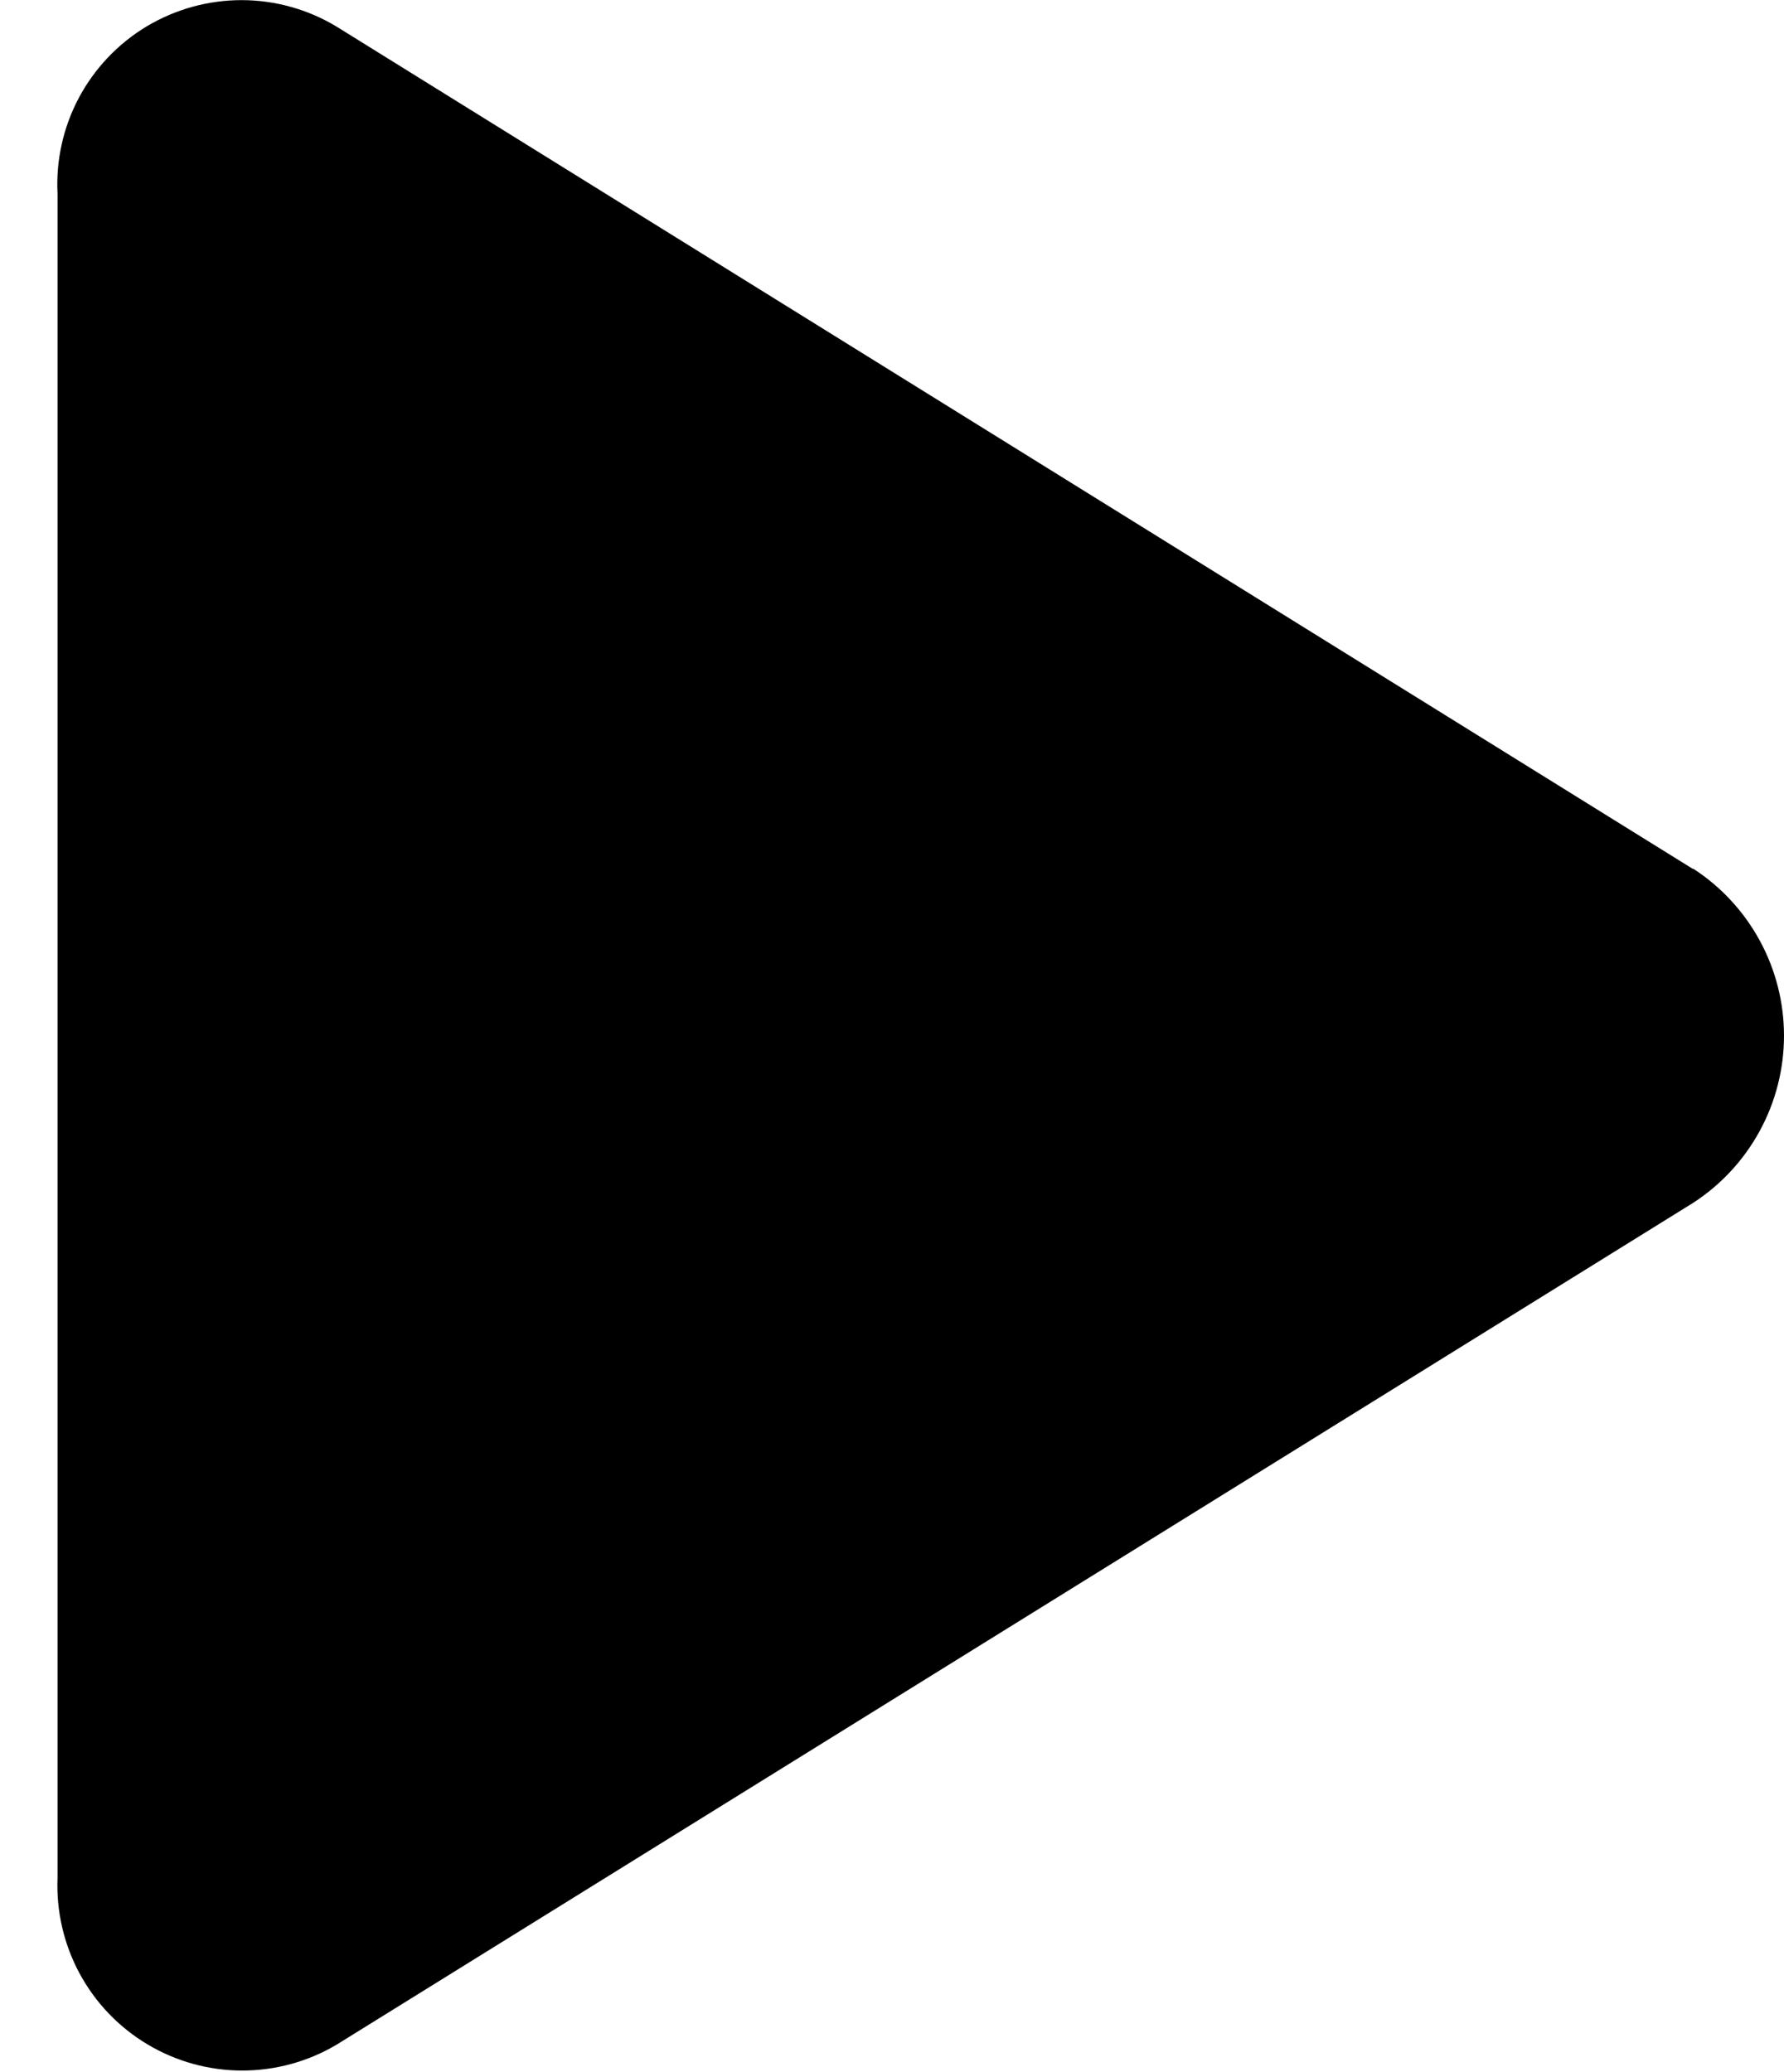 <svg width="31" height="36" viewBox="0 0 31 36" fill="none" xmlns="http://www.w3.org/2000/svg">
<path d="M29.42 15.098L5.848 0.462C5.351 0.162 4.781 0.003 4.2 0.002C3.62 0.002 3.05 0.159 2.551 0.457C2.053 0.756 1.646 1.184 1.372 1.696C1.099 2.209 0.97 2.786 1 3.366V32.623C0.976 33.201 1.108 33.775 1.382 34.284C1.657 34.794 2.064 35.219 2.561 35.516C3.057 35.813 3.625 35.971 4.203 35.972C4.782 35.973 5.35 35.818 5.848 35.523L29.42 20.898C29.905 20.584 30.303 20.154 30.579 19.647C30.855 19.14 31 18.571 31 17.994C31 17.416 30.855 16.848 30.579 16.341C30.303 15.834 29.905 15.404 29.42 15.09V15.098Z" fill="black"/>
</svg>
